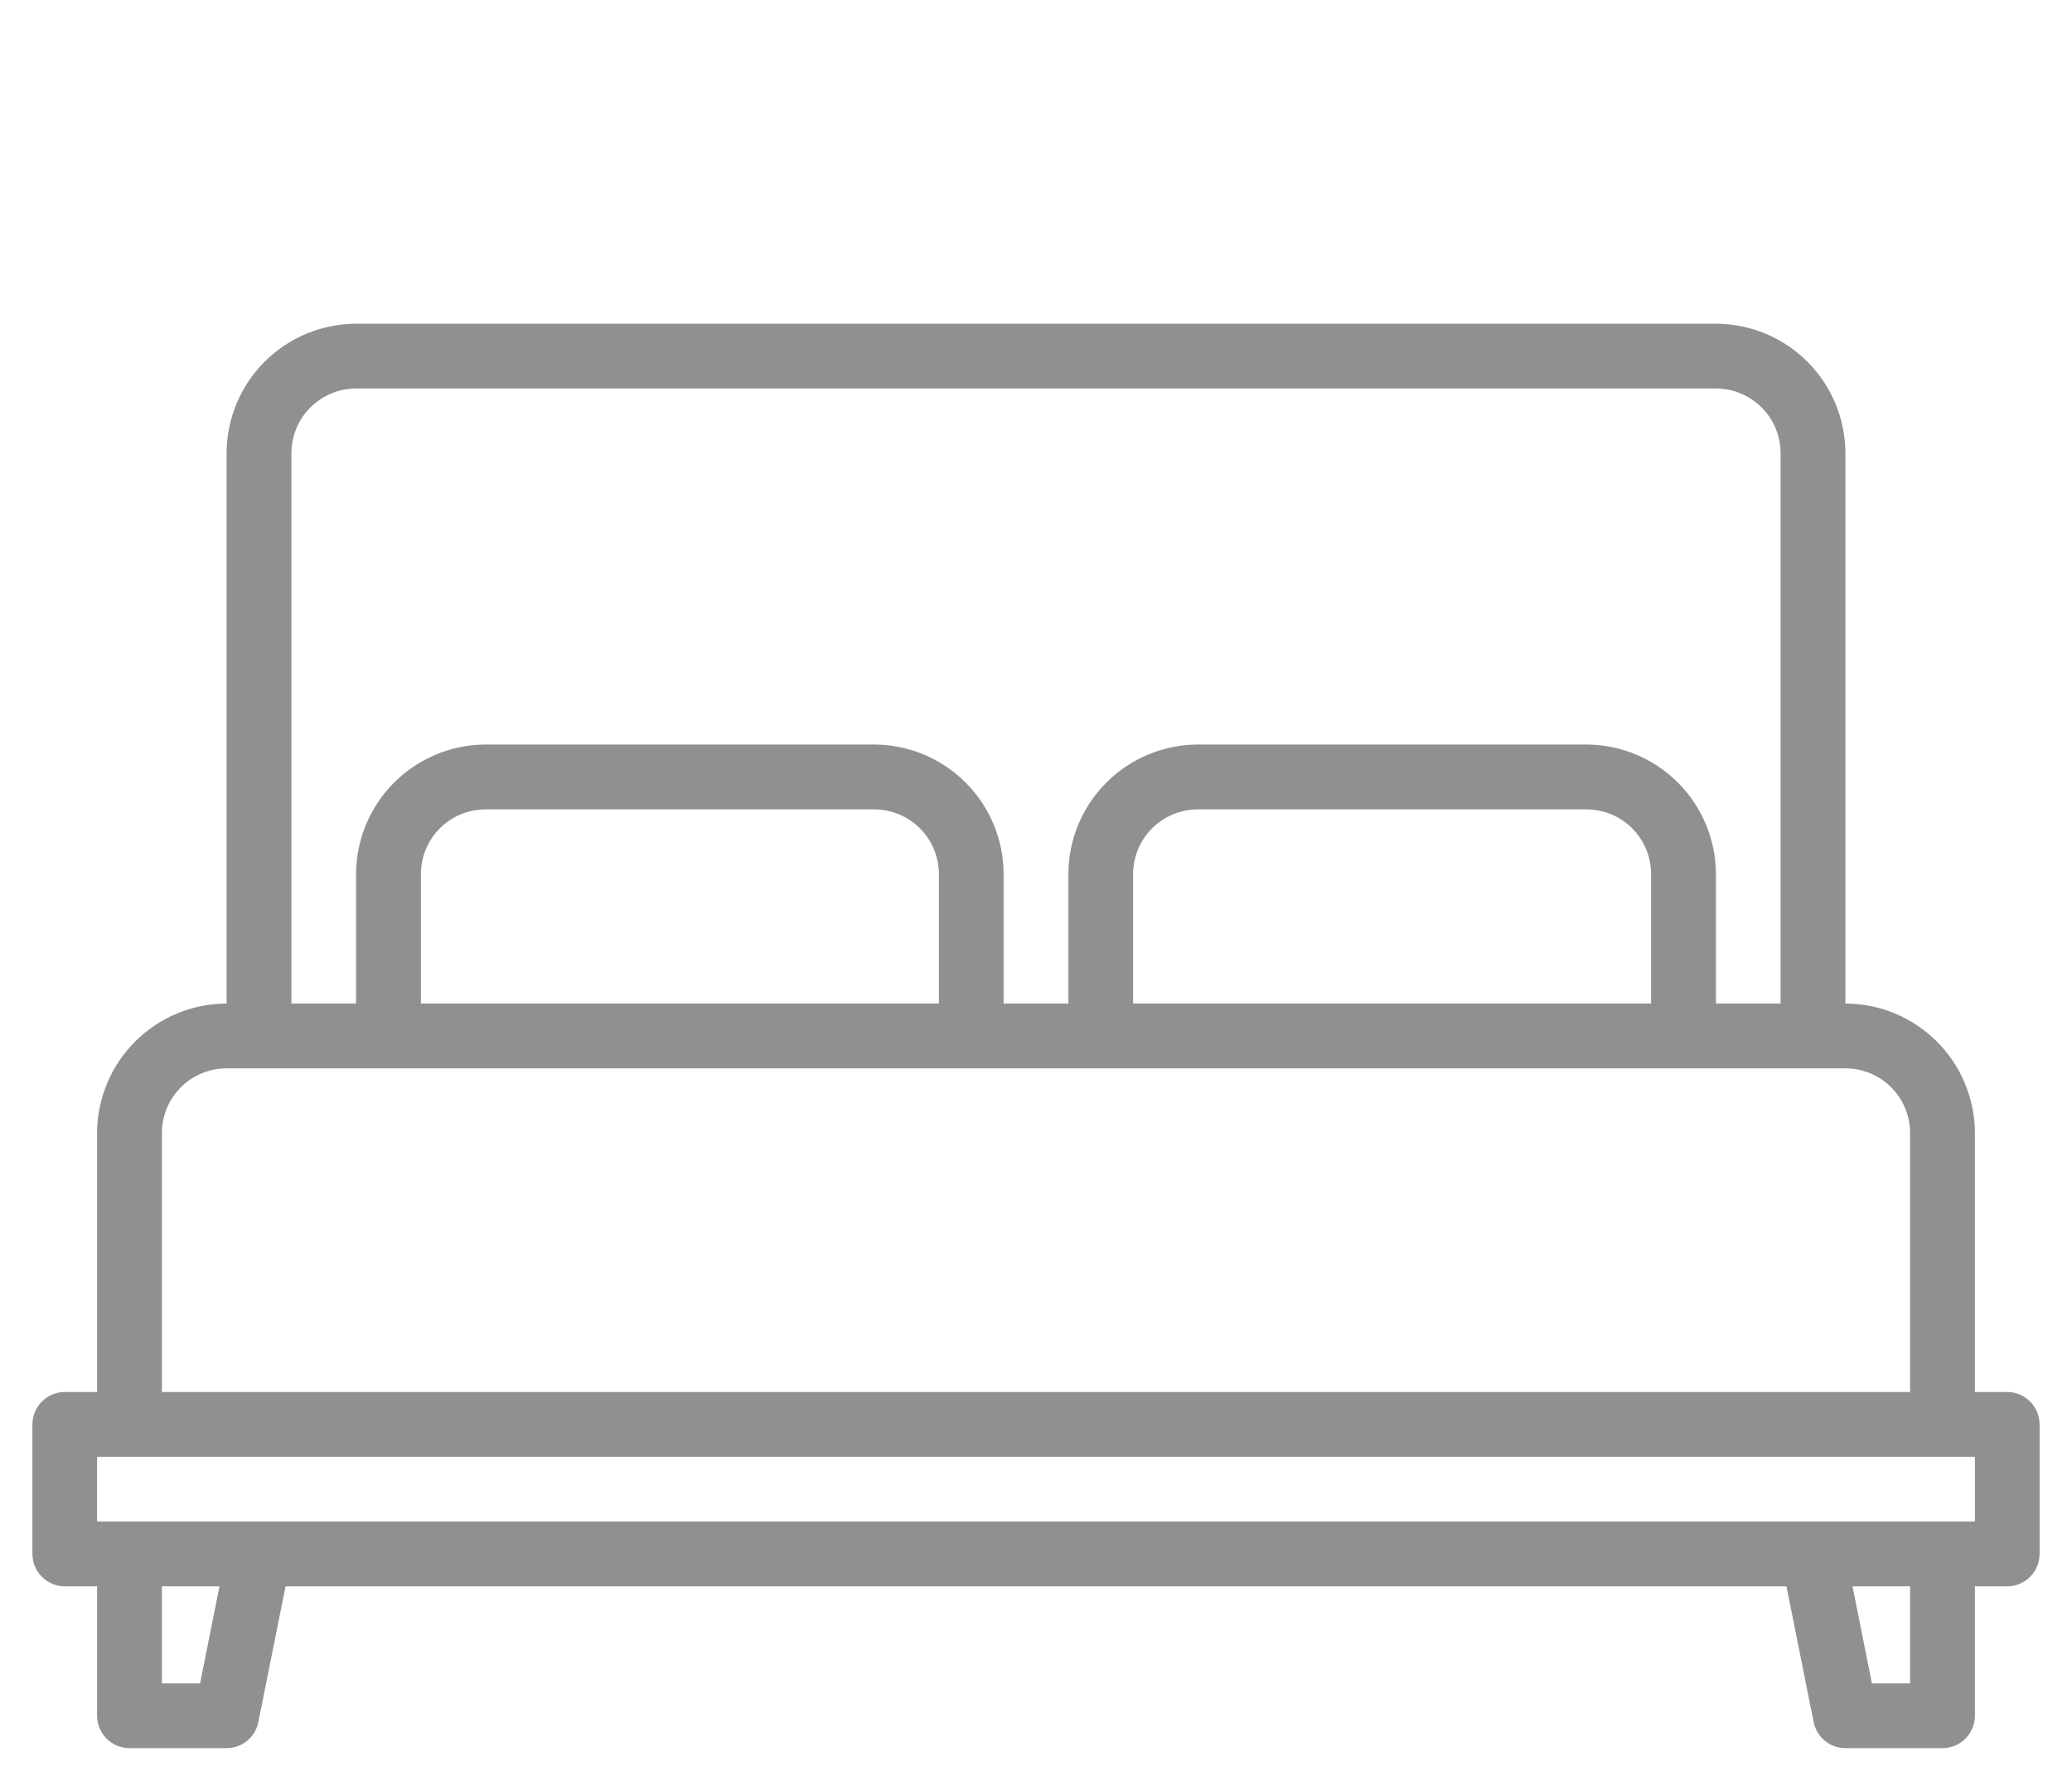 <svg width="28" height="24" viewBox="0 0 28 24" fill="none" xmlns="http://www.w3.org/2000/svg">
<g filter="url(#filter0_d)">
<path d="M27.125 14.812H26.688V11.312C26.687 10.849 26.502 10.404 26.174 10.076C25.846 9.748 25.401 9.563 24.938 9.562V2.125C24.937 1.661 24.752 1.216 24.424 0.888C24.096 0.56 23.651 0.376 23.188 0.375H4.812C4.349 0.376 3.904 0.56 3.576 0.888C3.248 1.216 3.063 1.661 3.062 2.125V9.562C2.599 9.563 2.154 9.748 1.826 10.076C1.498 10.404 1.313 10.849 1.312 11.312V14.812H0.875C0.759 14.812 0.648 14.859 0.566 14.941C0.484 15.023 0.438 15.134 0.438 15.25V17C0.438 17.116 0.484 17.227 0.566 17.309C0.648 17.391 0.759 17.438 0.875 17.438H1.312V19.188C1.312 19.303 1.359 19.415 1.441 19.497C1.523 19.579 1.634 19.625 1.75 19.625H3.062C3.164 19.625 3.262 19.59 3.34 19.526C3.418 19.462 3.472 19.372 3.491 19.273L3.859 17.438H24.141L24.509 19.273C24.529 19.372 24.582 19.462 24.66 19.526C24.738 19.59 24.836 19.625 24.938 19.625H26.25C26.366 19.625 26.477 19.579 26.559 19.497C26.641 19.415 26.688 19.303 26.688 19.188V17.438H27.125C27.241 17.438 27.352 17.391 27.434 17.309C27.516 17.227 27.562 17.116 27.562 17V15.25C27.562 15.134 27.516 15.023 27.434 14.941C27.352 14.859 27.241 14.812 27.125 14.812ZM3.938 2.125C3.938 1.893 4.03 1.671 4.194 1.507C4.358 1.343 4.581 1.25 4.812 1.25H23.188C23.419 1.25 23.642 1.343 23.806 1.507C23.97 1.671 24.062 1.893 24.062 2.125V9.562H23.188V7.812C23.187 7.349 23.002 6.904 22.674 6.576C22.346 6.248 21.901 6.063 21.438 6.062H16.188C15.724 6.063 15.279 6.248 14.951 6.576C14.623 6.904 14.438 7.349 14.438 7.812V9.562H13.562V7.812C13.562 7.349 13.377 6.904 13.049 6.576C12.721 6.248 12.276 6.063 11.812 6.062H6.562C6.099 6.063 5.654 6.248 5.326 6.576C4.998 6.904 4.813 7.349 4.812 7.812V9.562H3.938V2.125ZM22.312 7.812V9.562H15.312V7.812C15.313 7.581 15.405 7.358 15.569 7.194C15.733 7.03 15.956 6.938 16.188 6.938H21.438C21.669 6.938 21.892 7.03 22.056 7.194C22.22 7.358 22.312 7.581 22.312 7.812ZM12.688 7.812V9.562H5.688V7.812C5.688 7.581 5.78 7.358 5.944 7.194C6.108 7.03 6.331 6.938 6.562 6.938H11.812C12.044 6.938 12.267 7.03 12.431 7.194C12.595 7.358 12.687 7.581 12.688 7.812ZM2.188 11.312C2.188 11.081 2.28 10.858 2.444 10.694C2.608 10.53 2.831 10.438 3.062 10.438H24.938C25.169 10.438 25.392 10.53 25.556 10.694C25.72 10.858 25.812 11.081 25.812 11.312V14.812H2.188V11.312ZM2.704 18.75H2.188V17.438H2.966L2.704 18.75ZM25.812 18.75H25.296L25.034 17.438H25.812V18.75ZM26.688 16.562H1.312V15.688H26.688V16.562Z" fill="#909090"/>
</g>
<defs>
<filter id="filter0_d" x="-3.562" y="0.375" width="35.125" height="27.25" filterUnits="userSpaceOnUse" color-interpolation-filters="sRGB">
<feFlood flood-opacity="0" result="BackgroundImageFix"/>
<feColorMatrix in="SourceAlpha" type="matrix" values="0 0 0 0 0 0 0 0 0 0 0 0 0 0 0 0 0 0 127 0" result="hardAlpha"/>
<feOffset dy="4"/>
<feGaussianBlur stdDeviation="2"/>
<feComposite in2="hardAlpha" operator="out"/>
<feColorMatrix type="matrix" values="0 0 0 0 0 0 0 0 0 0 0 0 0 0 0 0 0 0 0.25 0"/>
<feBlend mode="normal" in2="BackgroundImageFix" result="effect1_dropShadow"/>
<feBlend mode="normal" in="SourceGraphic" in2="effect1_dropShadow" result="shape"/>
</filter>
</defs>
</svg>
